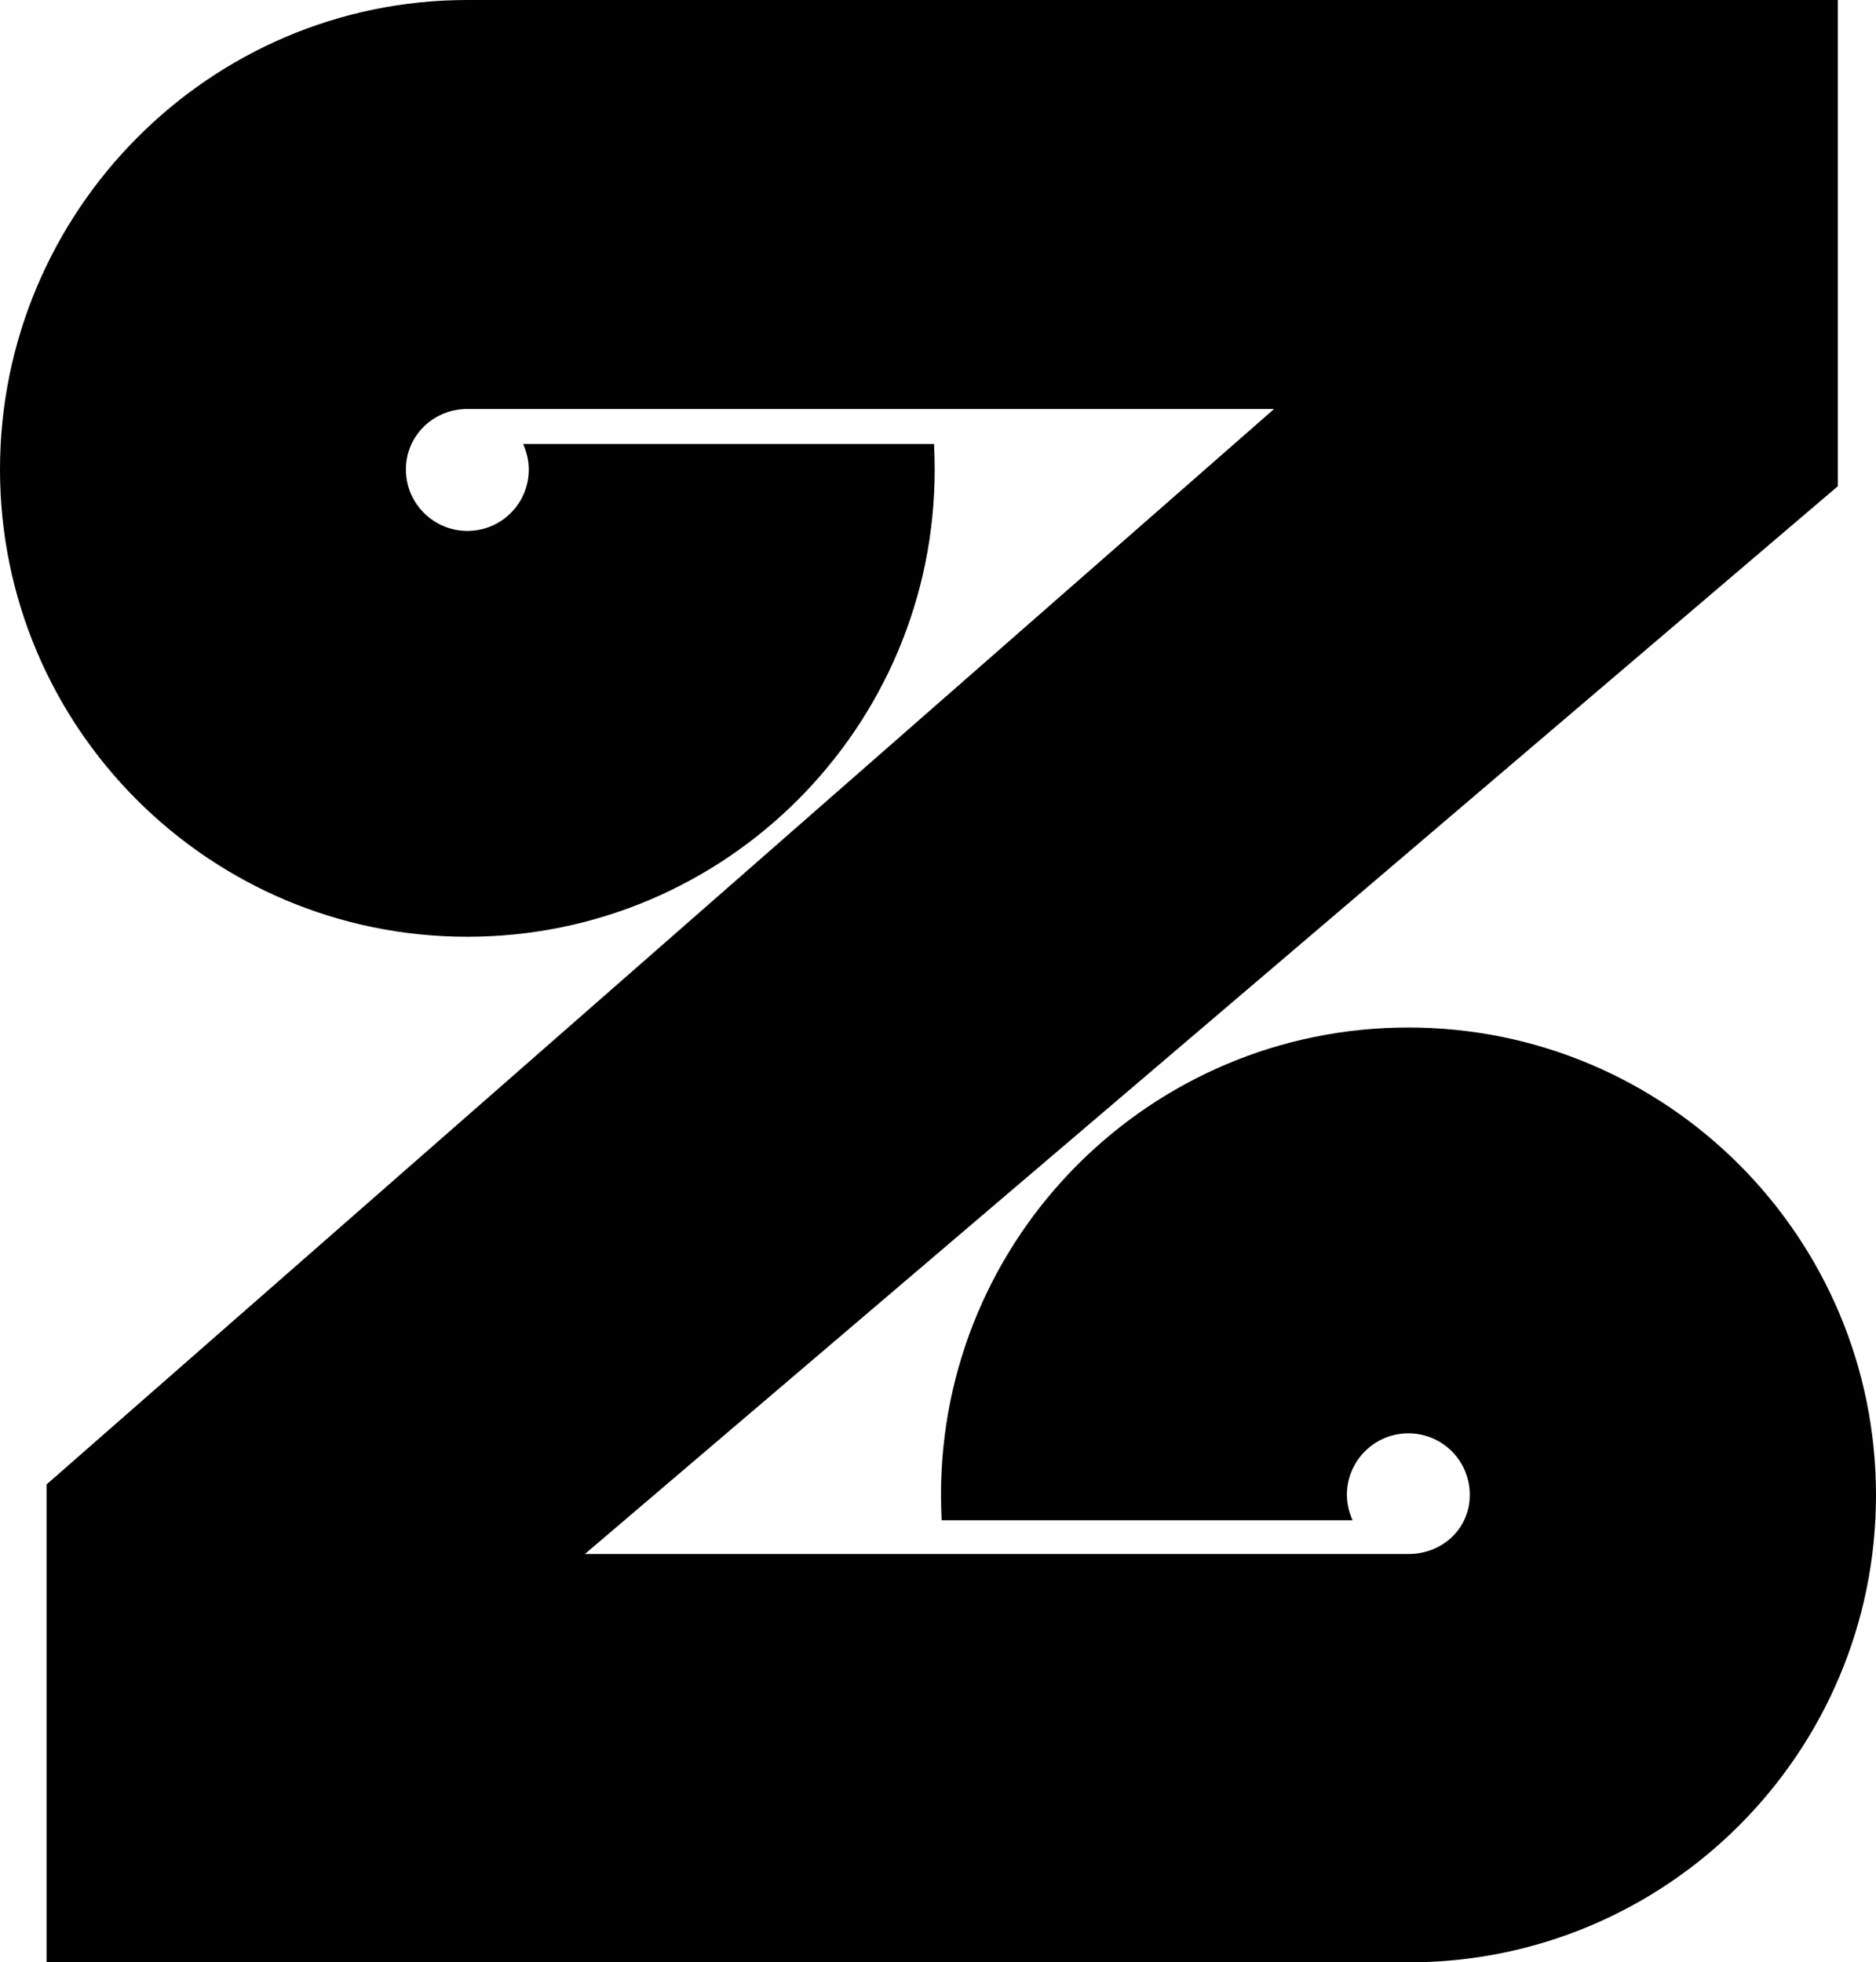 <svg xmlns="http://www.w3.org/2000/svg" width="595.3" viewBox="0 0 595.3 622.8" height="622.8" xml:space="preserve" style="enable-background:new 0 0 595.3 622.8"><path d="M446.9 326.1c-81.9 0-148.3 66.4-148.3 148.3 0 2.7.1 5.4.2 8.1h130.4c-1.1-2.5-1.8-5.2-1.8-8.1 0-10.7 8.7-19.5 19.5-19.5s19.5 8.7 19.5 19.5-8.7 18.8-19.5 18.8H185.6l397.6-338.9V0H148.3C66.4 0 0 67.1 0 149s66.4 148.3 148.3 148.3S296.6 230.9 296.6 149c0-2.7-.1-5.4-.2-8.1H166c1.1 2.5 1.8 5.2 1.8 8.1 0 10.8-8.7 19.5-19.5 19.5-10.7 0-19.5-8.7-19.5-19.5 0-10.7 8.7-19.2 19.5-19.2h256L14.8 471.1v151.7H447c81.9 0 148.3-66.4 148.3-148.3s-66.4-148.4-148.4-148.4z"></path></svg>